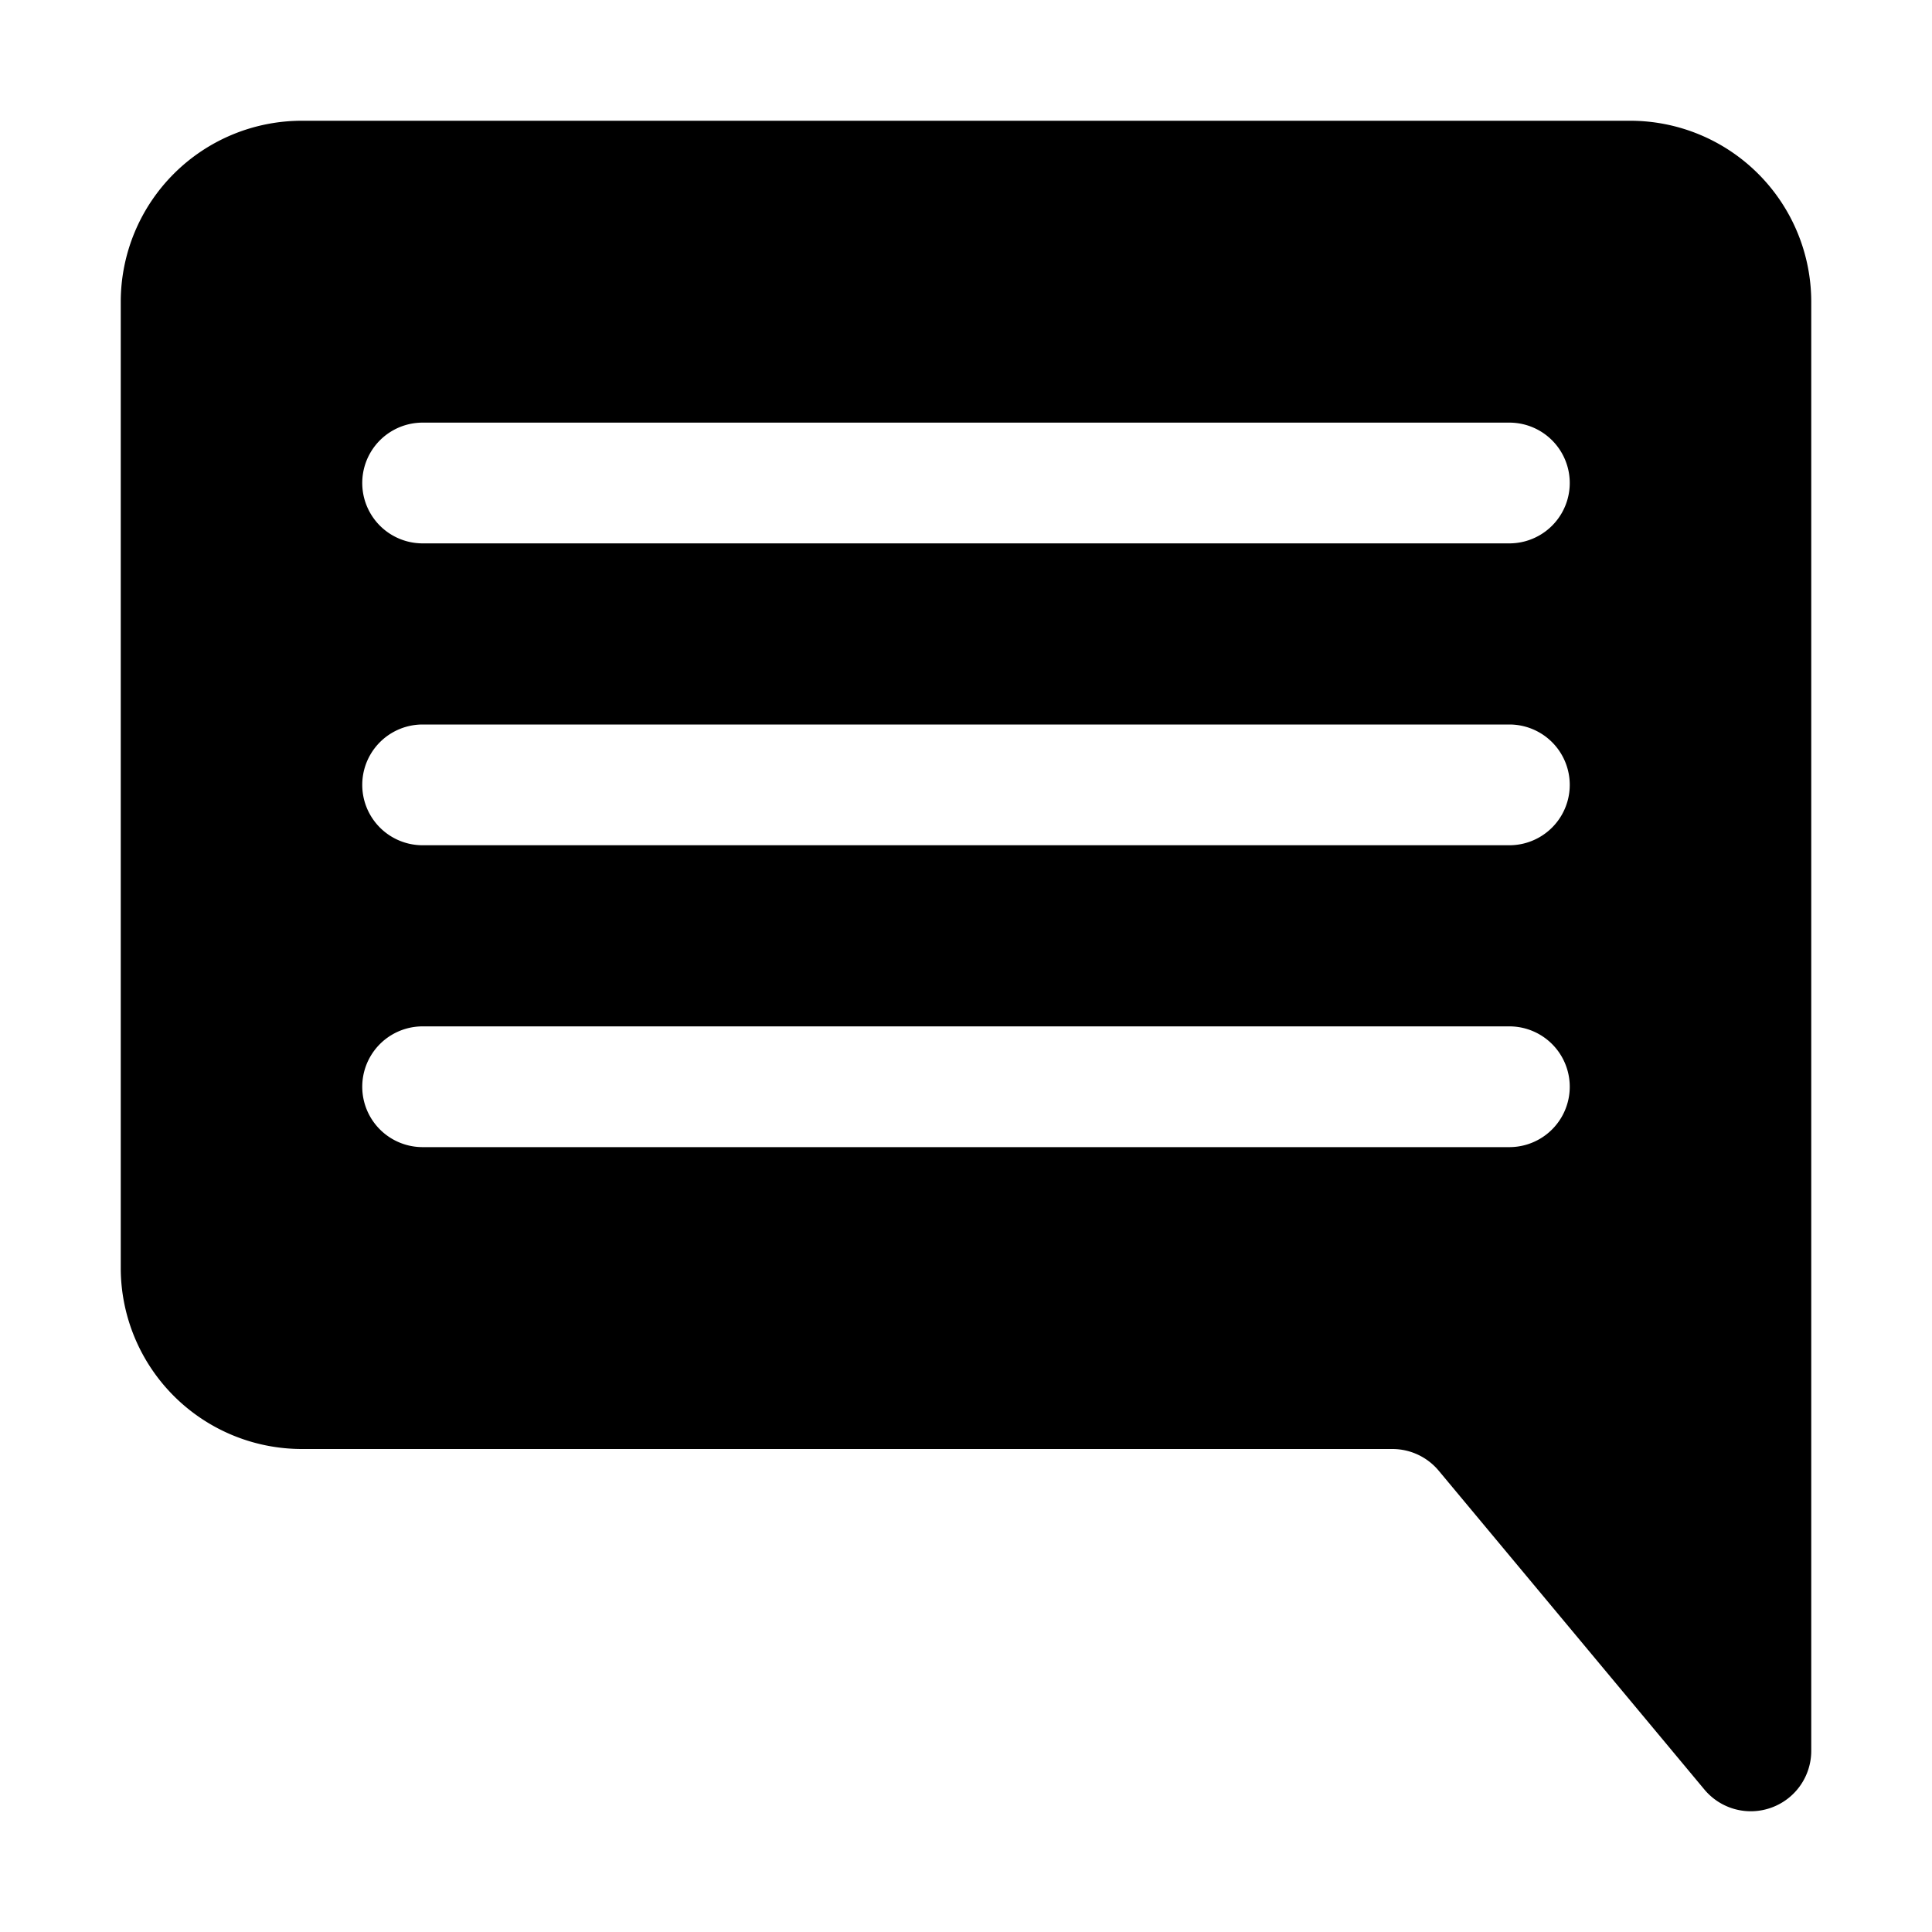 <svg xmlns="http://www.w3.org/2000/svg" version="1.1" xmlns:xlink="http://www.w3.org/1999/xlink" xmlns:svgjs="http://svgjs.com/svgjs" width="512" height="512" x="0" y="0" viewBox="0 0 32 32" style="" xml:space="preserve" class=""><g><g id="abfc6106-95b4-4c1e-8b8e-87ae6292fdb6" data-name="Coment"><path d="m27 2h-22a3 3 0 0 0 -3 3v16a3 3 0 0 0 3 3h18.06a1 1 0 0 1 .77.36l4.4 5.28a1 1 0 0 0 1.11.3 1 1 0 0 0 .66-.94v-24a3 3 0 0 0 -3-3zm-2 17h-18a1 1 0 0 1 0-2h18a1 1 0 0 1 0 2zm0-5h-18a1 1 0 0 1 0-2h18a1 1 0 0 1 0 2zm0-5h-18a1 1 0 0 1 0-2h18a1 1 0 0 1 0 2z" fill="#000000" data-original="#000000" class="" style=""></path></g></g></svg>
